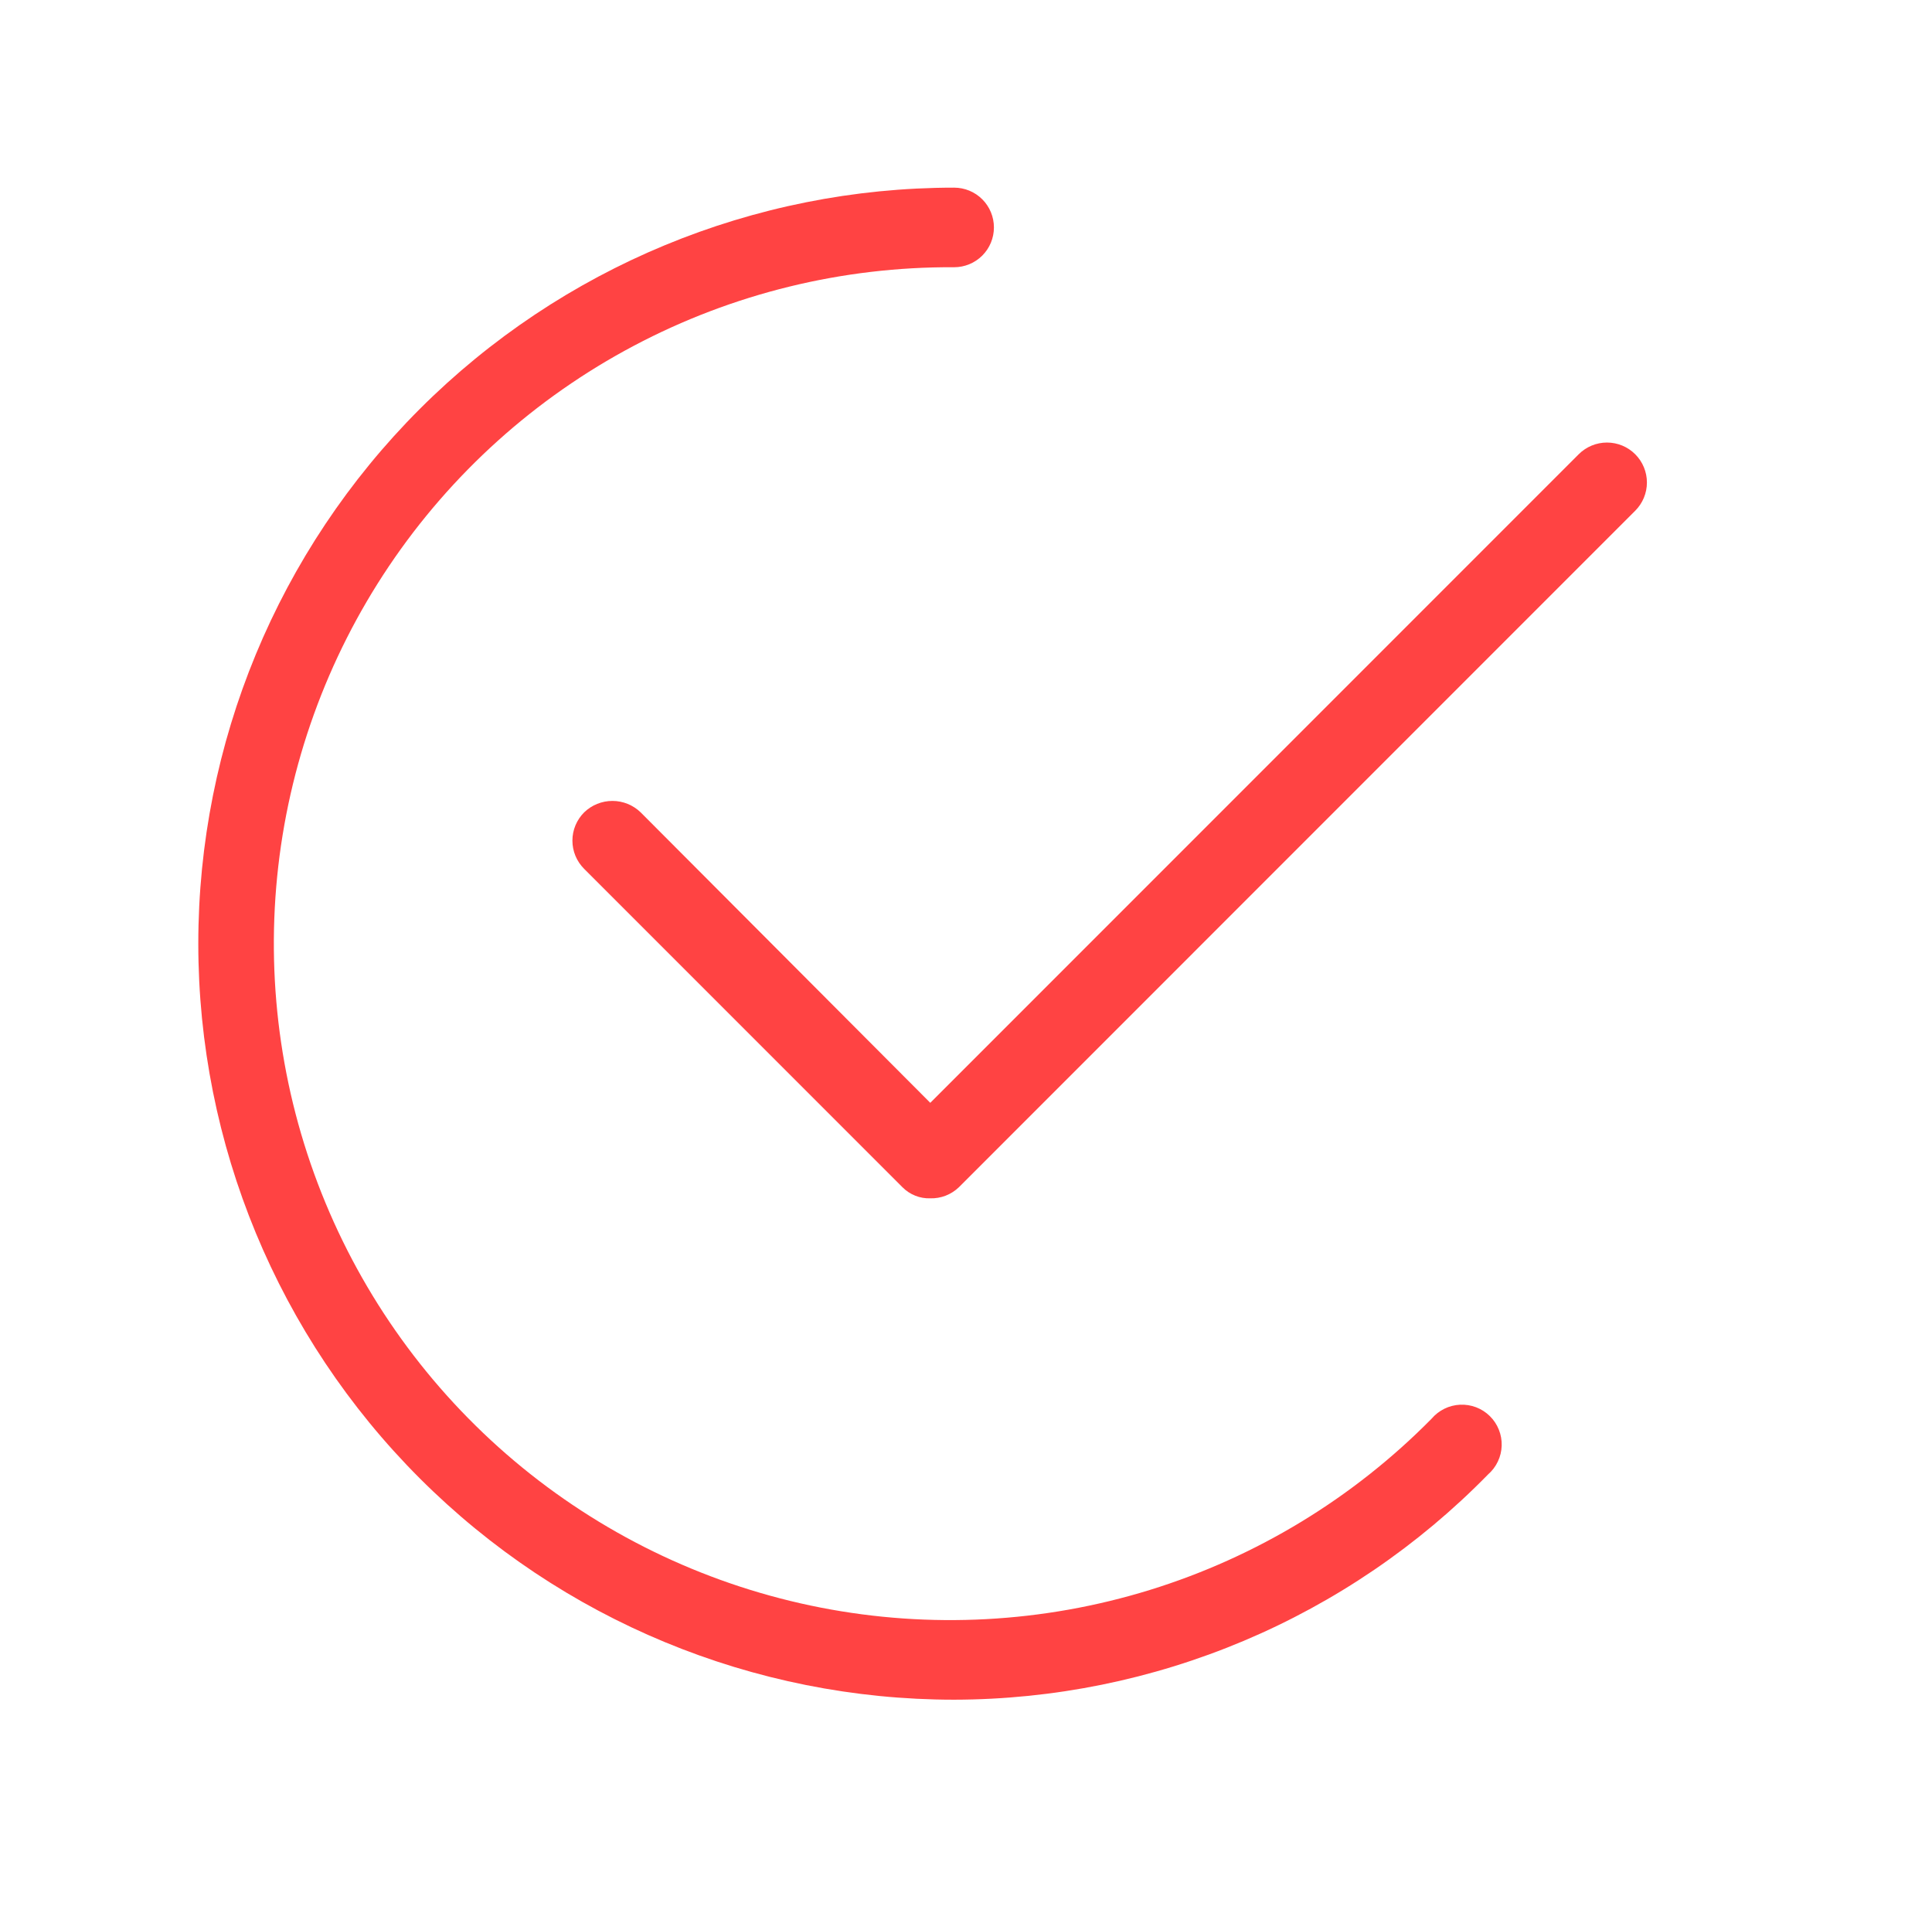 <svg width="86" height="85" viewBox="0 0 86 85" fill="none" xmlns="http://www.w3.org/2000/svg">
<path d="M42.472 75.643C33.549 75.643 24.991 72.098 18.681 65.788C12.371 59.478 8.827 50.921 8.827 41.997C8.827 33.074 12.371 24.516 18.681 18.206C24.991 11.896 33.549 8.351 42.472 8.351C42.942 8.351 43.393 8.538 43.725 8.87C44.057 9.202 44.243 9.652 44.243 10.122C44.243 10.592 44.057 11.042 43.725 11.374C43.393 11.706 42.942 11.893 42.472 11.893C37.506 11.864 32.609 13.063 28.219 15.386C23.828 17.708 20.081 21.08 17.31 25.202C14.539 29.324 12.831 34.068 12.338 39.01C11.846 43.952 12.583 48.939 14.486 53.527C16.388 58.115 19.396 62.161 23.241 65.305C27.087 68.448 31.65 70.591 36.525 71.543C41.4 72.495 46.434 72.225 51.18 70.76C55.925 69.294 60.234 66.676 63.722 63.141C63.88 62.955 64.074 62.803 64.293 62.695C64.512 62.587 64.751 62.526 64.995 62.515C65.238 62.504 65.482 62.543 65.71 62.63C65.938 62.718 66.145 62.851 66.319 63.023C66.492 63.194 66.629 63.399 66.719 63.626C66.81 63.852 66.853 64.095 66.845 64.339C66.838 64.583 66.78 64.823 66.675 65.043C66.57 65.264 66.421 65.46 66.237 65.62C63.141 68.786 59.444 71.303 55.364 73.024C51.283 74.745 46.901 75.635 42.472 75.643Z" fill="#FF4343"/>
<path d="M41.41 53.33C41.18 53.338 40.952 53.298 40.738 53.212C40.525 53.127 40.331 52.998 40.17 52.835L26.003 38.668C25.838 38.503 25.706 38.307 25.616 38.092C25.526 37.876 25.48 37.644 25.48 37.411C25.48 37.177 25.526 36.945 25.616 36.73C25.706 36.514 25.838 36.318 26.003 36.153C26.34 35.827 26.791 35.644 27.261 35.644C27.73 35.644 28.181 35.827 28.518 36.153L41.41 49.08L70.274 20.216C70.608 19.882 71.06 19.695 71.532 19.695C72.003 19.695 72.456 19.882 72.789 20.216C73.122 20.549 73.31 21.002 73.31 21.473C73.31 21.945 73.122 22.397 72.789 22.73L42.685 52.835C42.516 52.998 42.316 53.126 42.097 53.211C41.878 53.296 41.645 53.337 41.41 53.33Z" fill="#FF4343"/>
</svg>
